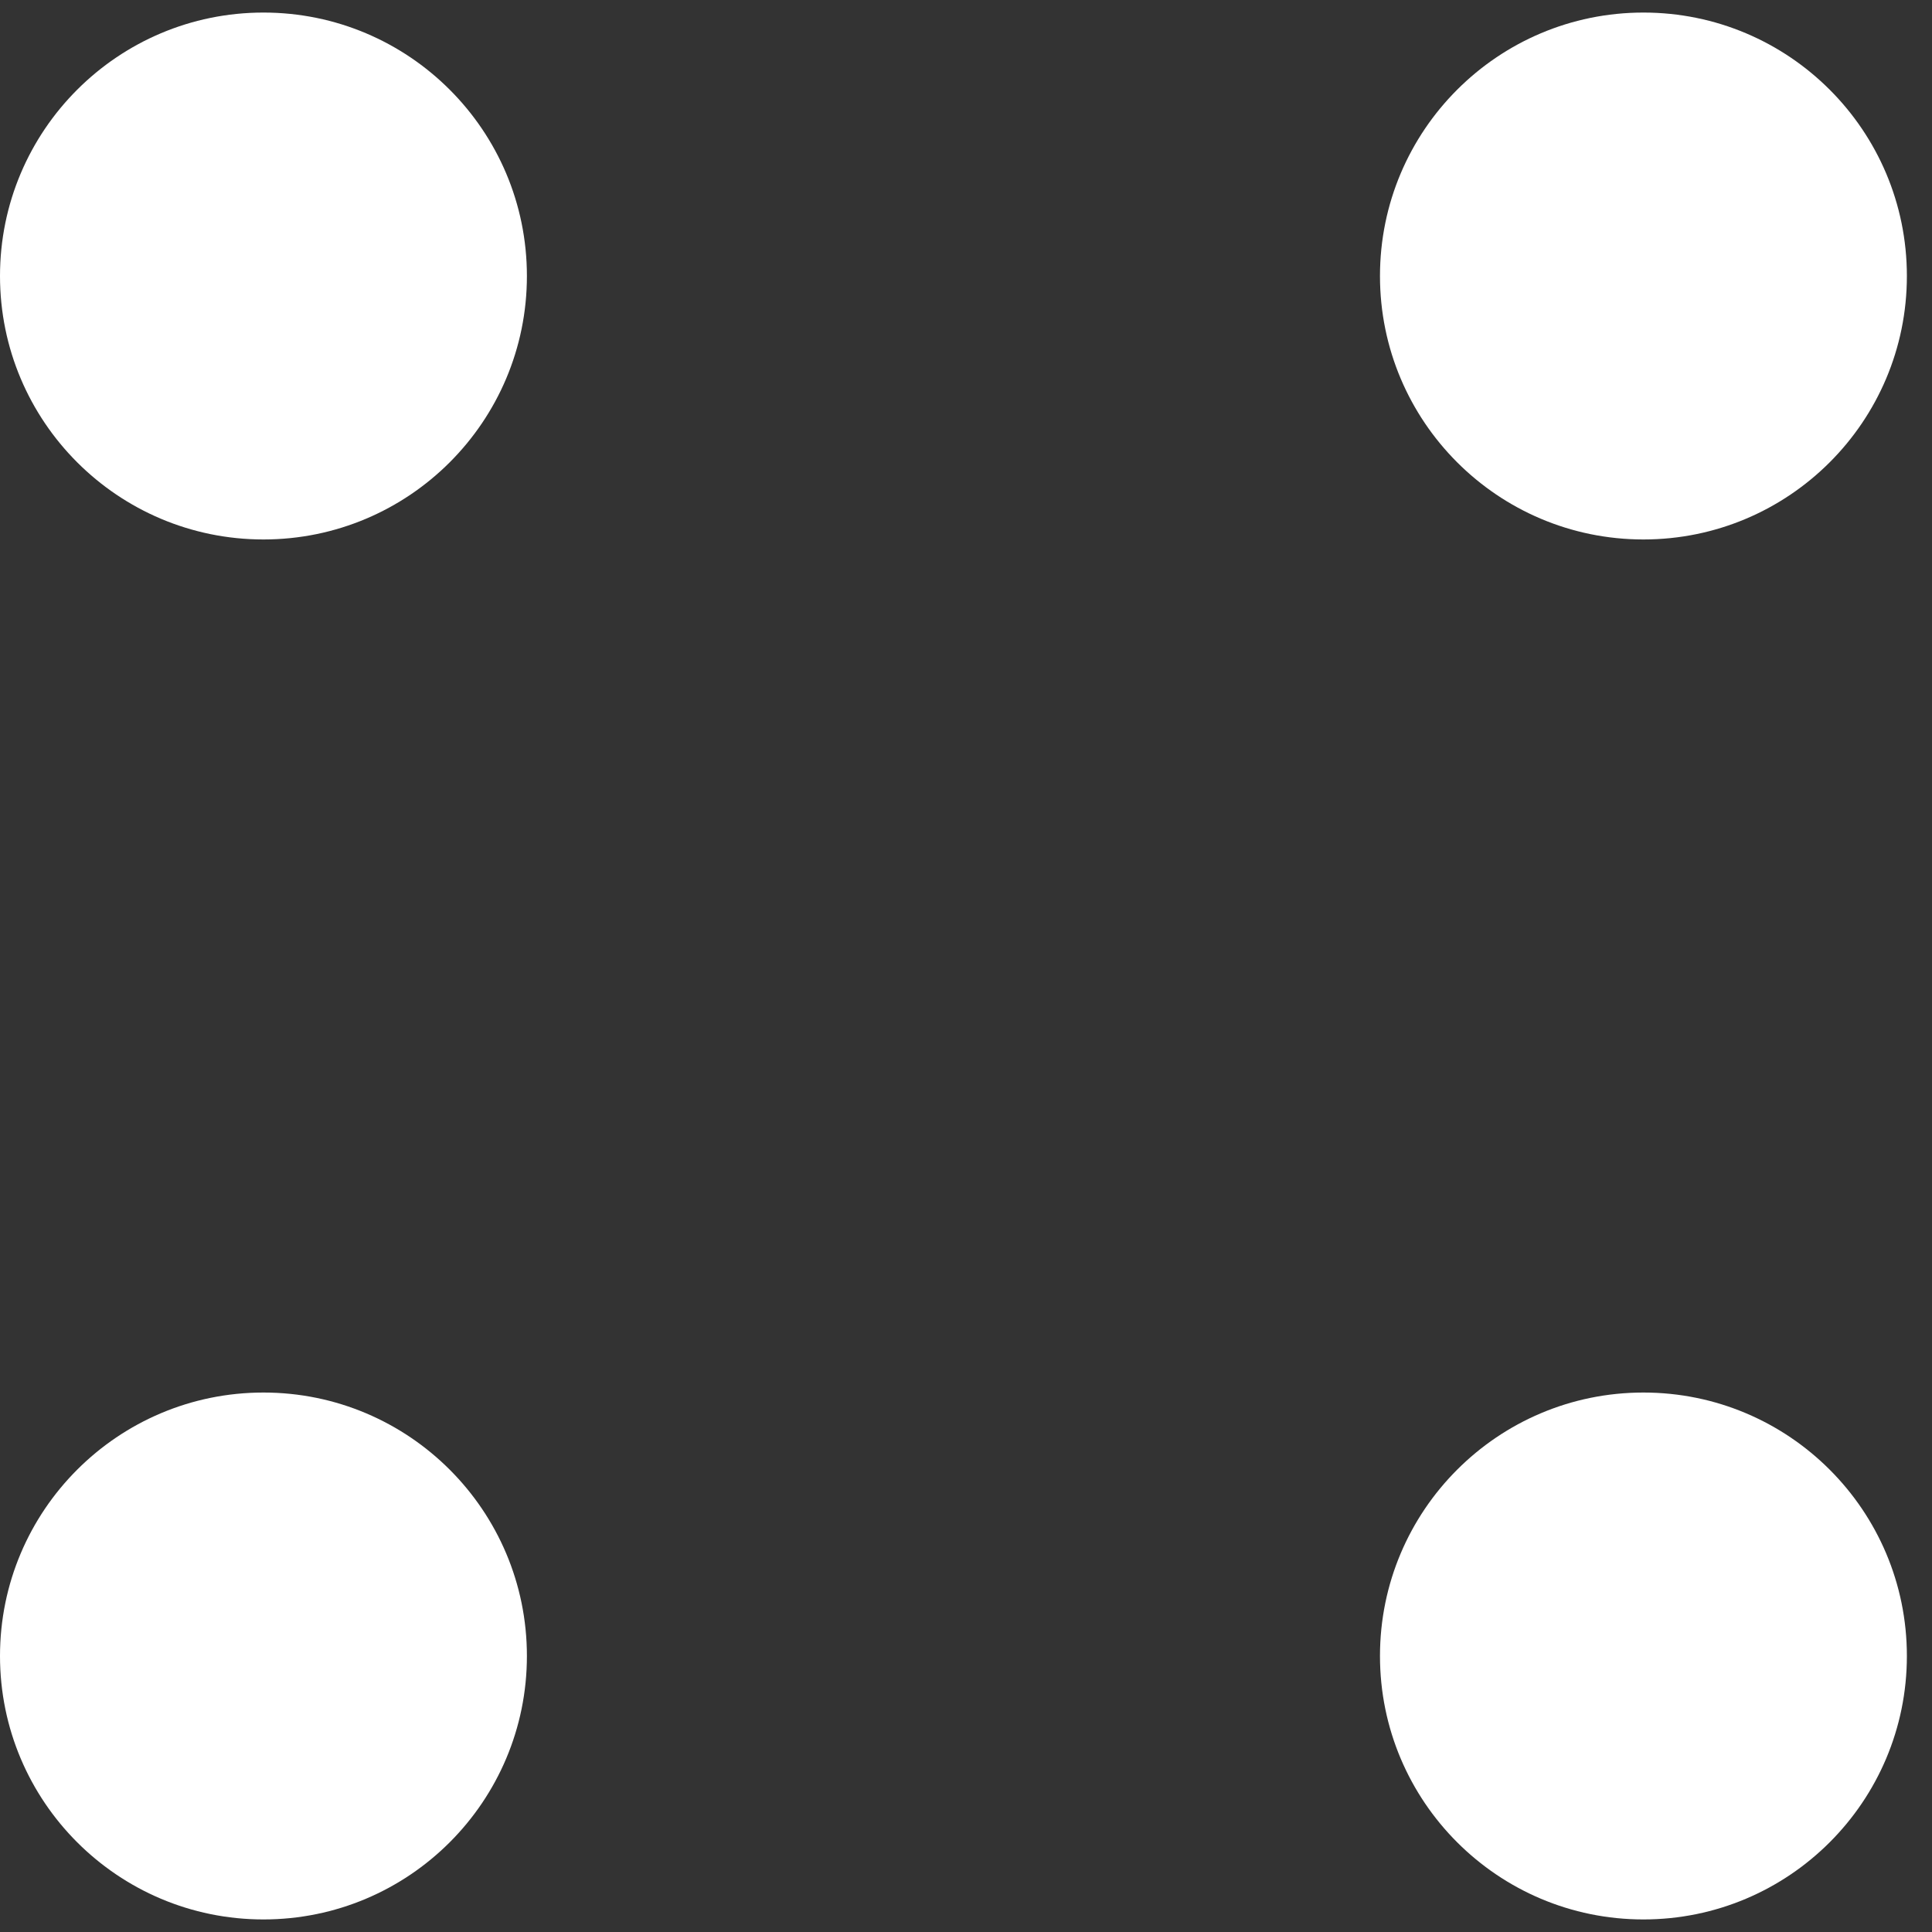 <svg width="22" height="22" viewBox="0 0 22 22" fill="none" xmlns="http://www.w3.org/2000/svg">
<rect x="0" y="0" width="22" height="22" fill="#333333" stroke="none"/>
<circle cx="3" cy="3.143" r="3" fill="white"/>
<circle cx="18.714" cy="3.143" r="3" fill="white"/>
<circle cx="18.714" cy="18.857" r="3" fill="white"/>
<circle cx="3" cy="18.857" r="3" fill="white"/>
</svg>
